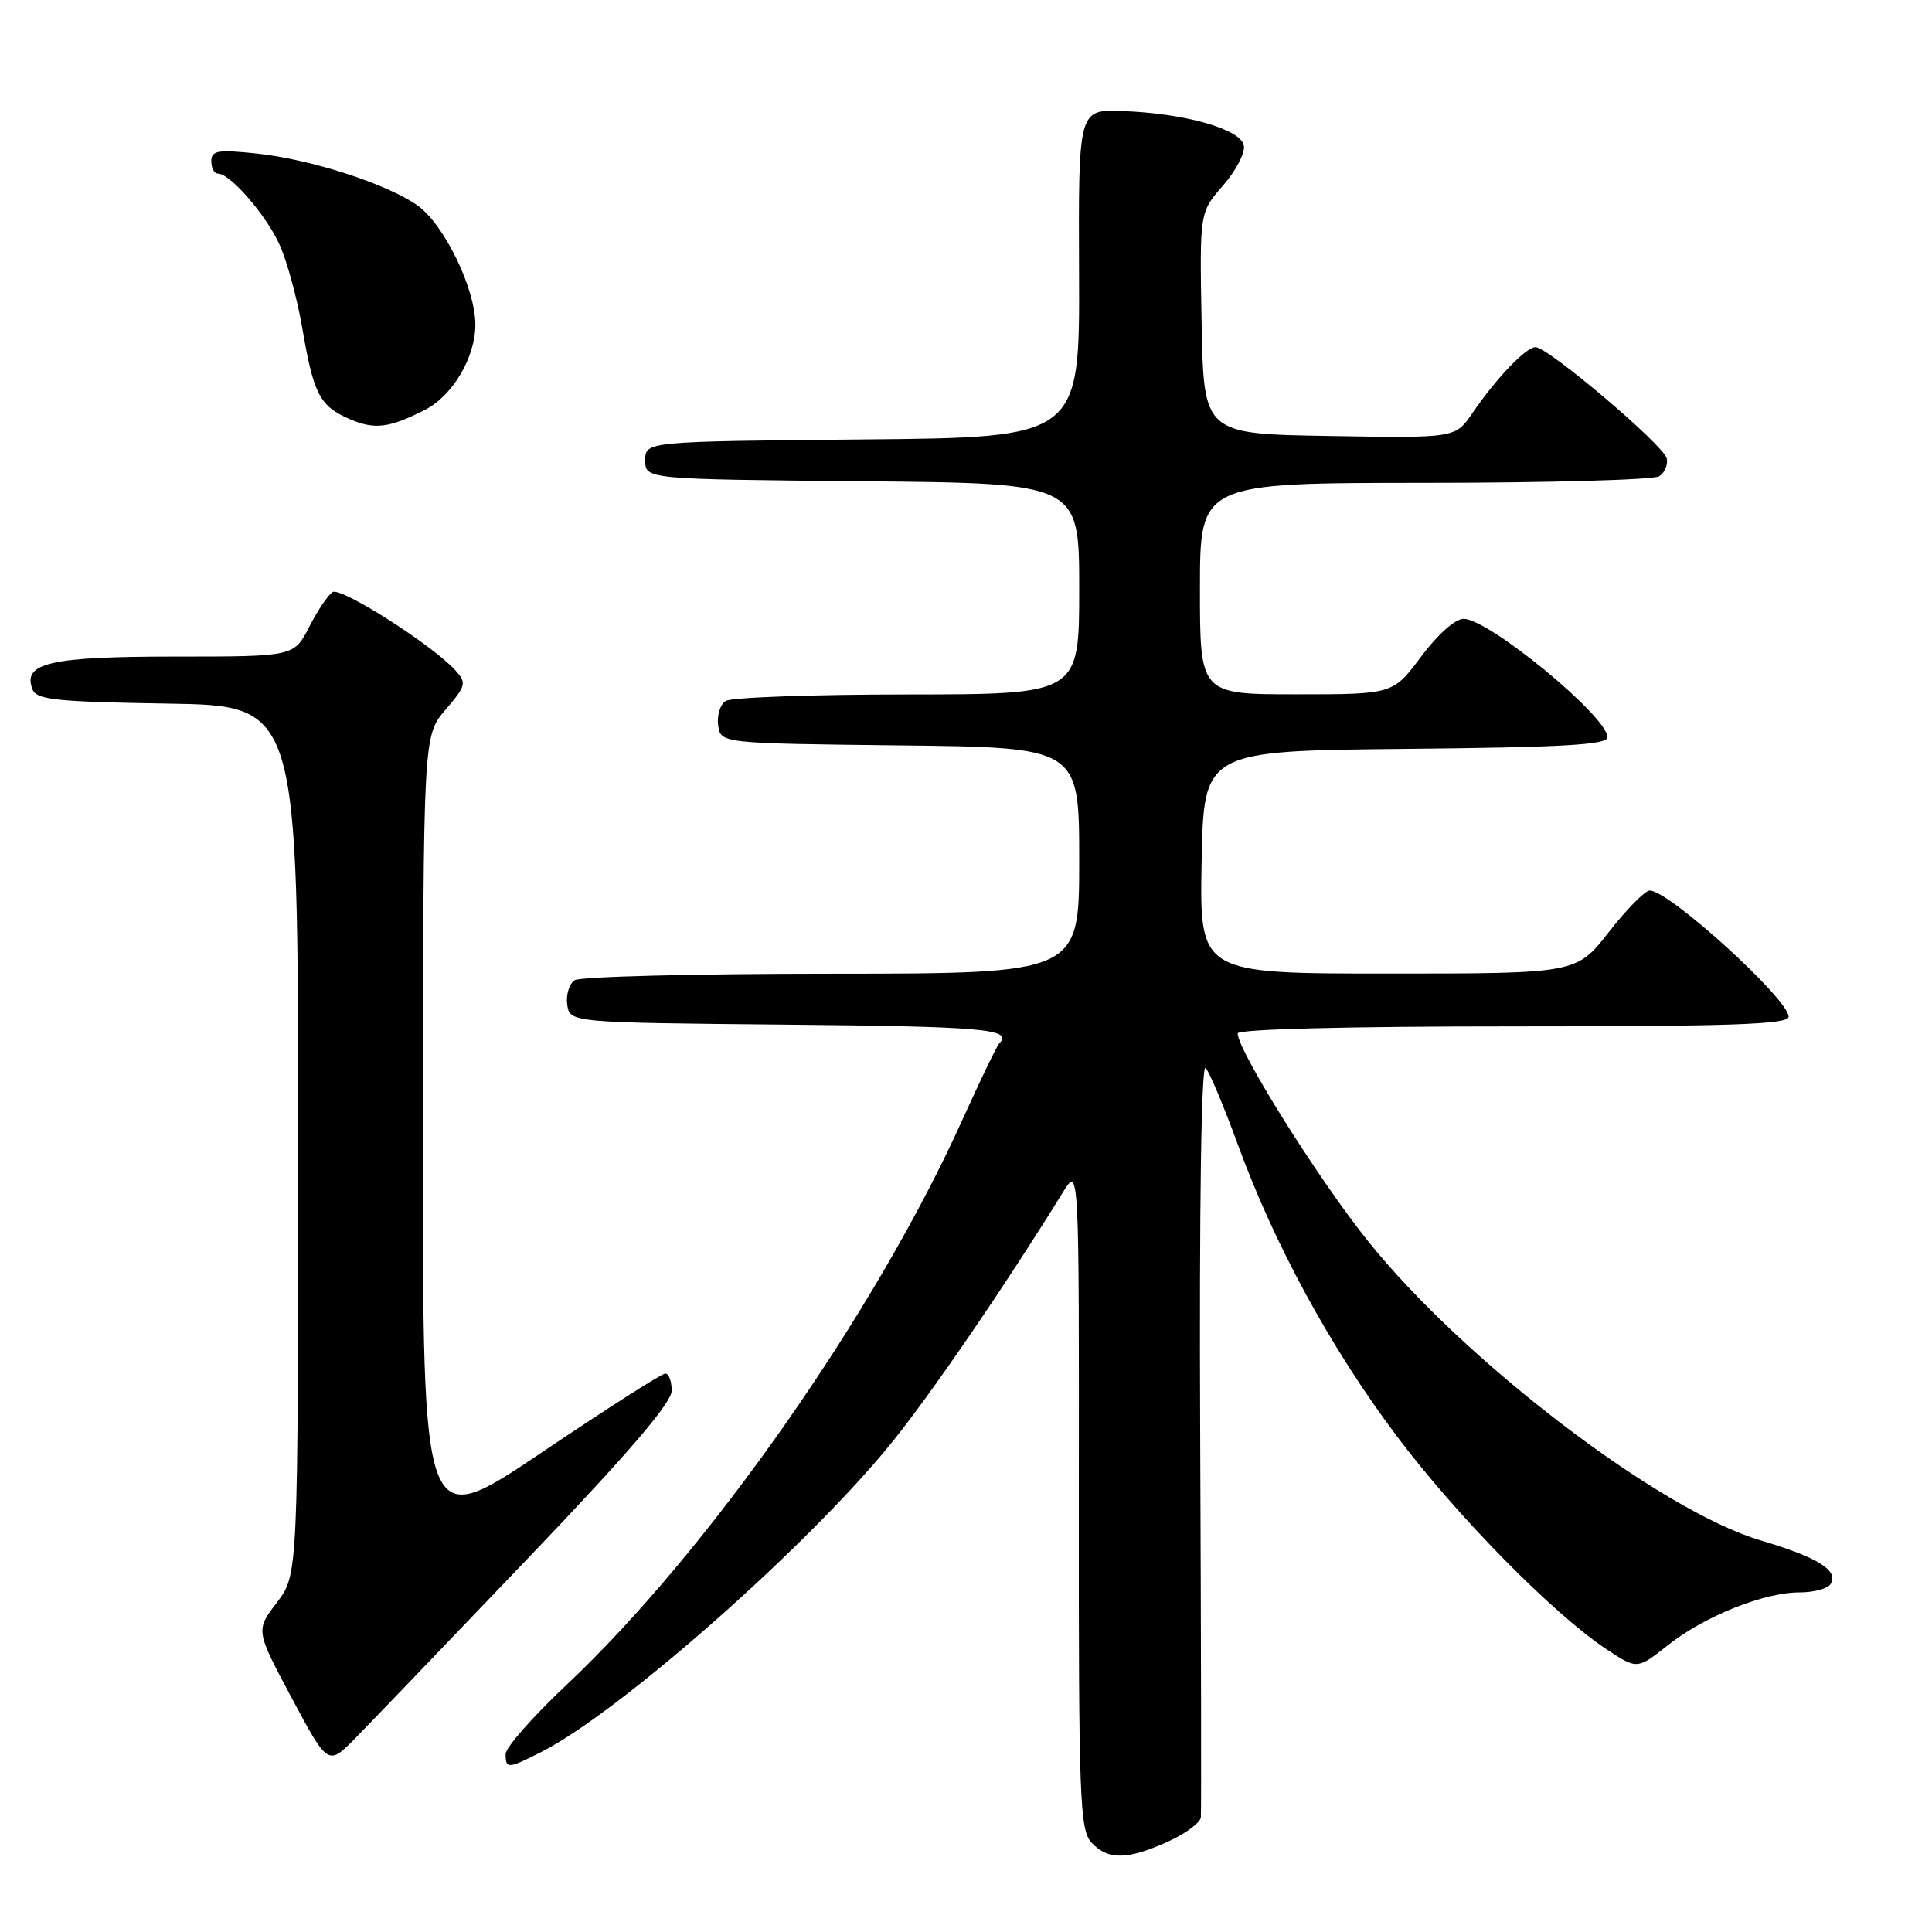 <?xml version="1.0" encoding="UTF-8" standalone="no"?>
<!DOCTYPE svg PUBLIC "-//W3C//DTD SVG 1.1//EN" "http://www.w3.org/Graphics/SVG/1.1/DTD/svg11.dtd" >
<svg xmlns="http://www.w3.org/2000/svg" xmlns:xlink="http://www.w3.org/1999/xlink" version="1.1" viewBox="0 0 256 256">
 <g >
 <path fill="currentColor"
d=" M 154.75 244.03 C 157.09 242.97 159.06 241.51 159.12 240.80 C 159.19 240.08 159.15 217.23 159.03 190.00 C 158.90 159.57 159.18 140.89 159.75 141.50 C 160.26 142.05 162.15 146.55 163.96 151.50 C 168.83 164.87 176.33 178.64 185.02 190.21 C 193.00 200.84 205.80 213.86 212.88 218.54 C 216.93 221.22 216.93 221.22 221.00 218.00 C 225.85 214.16 233.72 211.00 238.45 211.00 C 240.34 211.00 242.19 210.51 242.56 209.90 C 243.67 208.10 240.91 206.37 233.29 204.11 C 219.97 200.15 194.09 180.43 181.29 164.48 C 174.73 156.31 164.00 139.21 164.00 136.93 C 164.00 136.37 178.63 136.00 200.50 136.00 C 229.51 136.00 237.00 135.74 237.00 134.72 C 237.00 132.39 221.17 118.00 218.60 118.00 C 217.98 118.00 215.54 120.47 213.18 123.50 C 208.88 129.00 208.88 129.00 183.91 129.00 C 158.95 129.00 158.95 129.00 159.22 114.25 C 159.50 99.50 159.50 99.50 186.25 99.23 C 207.19 99.03 213.00 98.69 213.00 97.69 C 213.00 94.94 197.28 82.00 193.94 82.00 C 192.82 82.00 190.50 84.06 188.31 87.00 C 184.57 92.00 184.57 92.00 171.79 92.00 C 159.00 92.00 159.00 92.00 159.00 78.00 C 159.00 64.00 159.00 64.00 188.75 63.98 C 205.11 63.98 219.11 63.58 219.85 63.11 C 220.59 62.64 221.04 61.57 220.85 60.74 C 220.45 58.99 205.13 46.00 203.47 46.00 C 202.20 46.00 198.30 50.07 195.08 54.77 C 192.83 58.05 192.83 58.05 176.16 57.77 C 159.50 57.50 159.50 57.50 159.22 42.81 C 158.95 28.13 158.95 28.13 162.05 24.59 C 163.76 22.65 165.00 20.26 164.82 19.28 C 164.40 17.10 157.02 15.01 148.69 14.71 C 142.89 14.50 142.89 14.50 142.98 36.23 C 143.07 57.97 143.07 57.97 114.28 58.23 C 85.50 58.50 85.50 58.50 85.50 61.00 C 85.50 63.50 85.50 63.50 114.25 63.77 C 143.00 64.03 143.00 64.03 143.00 78.02 C 143.00 92.00 143.00 92.00 120.25 92.02 C 107.74 92.02 96.90 92.41 96.16 92.88 C 95.43 93.34 94.98 94.80 95.16 96.11 C 95.50 98.50 95.50 98.50 119.25 98.77 C 143.00 99.04 143.00 99.04 143.00 114.02 C 143.00 129.00 143.00 129.00 110.25 129.02 C 92.24 129.02 76.90 129.41 76.16 129.88 C 75.43 130.34 74.98 131.80 75.16 133.11 C 75.50 135.50 75.50 135.50 104.25 135.77 C 130.28 136.01 134.31 136.36 132.41 138.25 C 132.09 138.58 129.93 143.05 127.61 148.19 C 116.06 173.85 93.81 205.62 75.04 223.28 C 70.62 227.44 67.00 231.55 67.00 232.42 C 67.00 234.42 67.29 234.40 71.83 232.09 C 82.24 226.77 107.28 204.65 118.21 191.09 C 123.47 184.58 133.15 170.42 140.83 158.00 C 142.99 154.50 142.99 154.50 142.95 198.38 C 142.92 238.26 143.07 242.42 144.61 244.13 C 146.76 246.49 149.38 246.47 154.75 244.03 Z  M 69.91 206.53 C 83.27 192.56 89.00 185.87 89.00 184.28 C 89.00 183.03 88.62 182.00 88.16 182.00 C 87.69 182.00 80.27 186.74 71.66 192.54 C 56.00 203.07 56.00 203.07 56.04 150.29 C 56.08 97.50 56.08 97.50 59.02 94.06 C 61.77 90.84 61.86 90.50 60.33 88.81 C 57.32 85.49 45.20 77.76 44.08 78.45 C 43.47 78.83 42.07 80.91 40.97 83.07 C 38.96 87.00 38.96 87.00 23.17 87.00 C 6.61 87.00 2.96 87.84 4.30 91.33 C 4.83 92.72 7.35 92.99 22.21 93.23 C 39.50 93.50 39.50 93.50 39.50 151.08 C 39.50 208.66 39.50 208.66 36.69 212.34 C 33.87 216.03 33.87 216.03 38.67 225.02 C 43.47 234.00 43.47 234.00 47.15 230.25 C 49.17 228.19 59.42 217.51 69.91 206.53 Z  M 56.29 54.32 C 59.98 52.45 62.99 47.35 62.99 43.00 C 62.98 38.22 58.86 29.75 55.33 27.23 C 51.31 24.37 41.14 21.09 33.98 20.34 C 28.85 19.80 28.00 19.95 28.00 21.36 C 28.00 22.26 28.39 23.00 28.86 23.00 C 30.52 23.00 35.31 28.53 37.08 32.50 C 38.06 34.70 39.40 39.65 40.06 43.50 C 41.55 52.25 42.37 53.82 46.33 55.53 C 49.63 56.96 51.58 56.72 56.29 54.32 Z "/>
</g>
</svg>